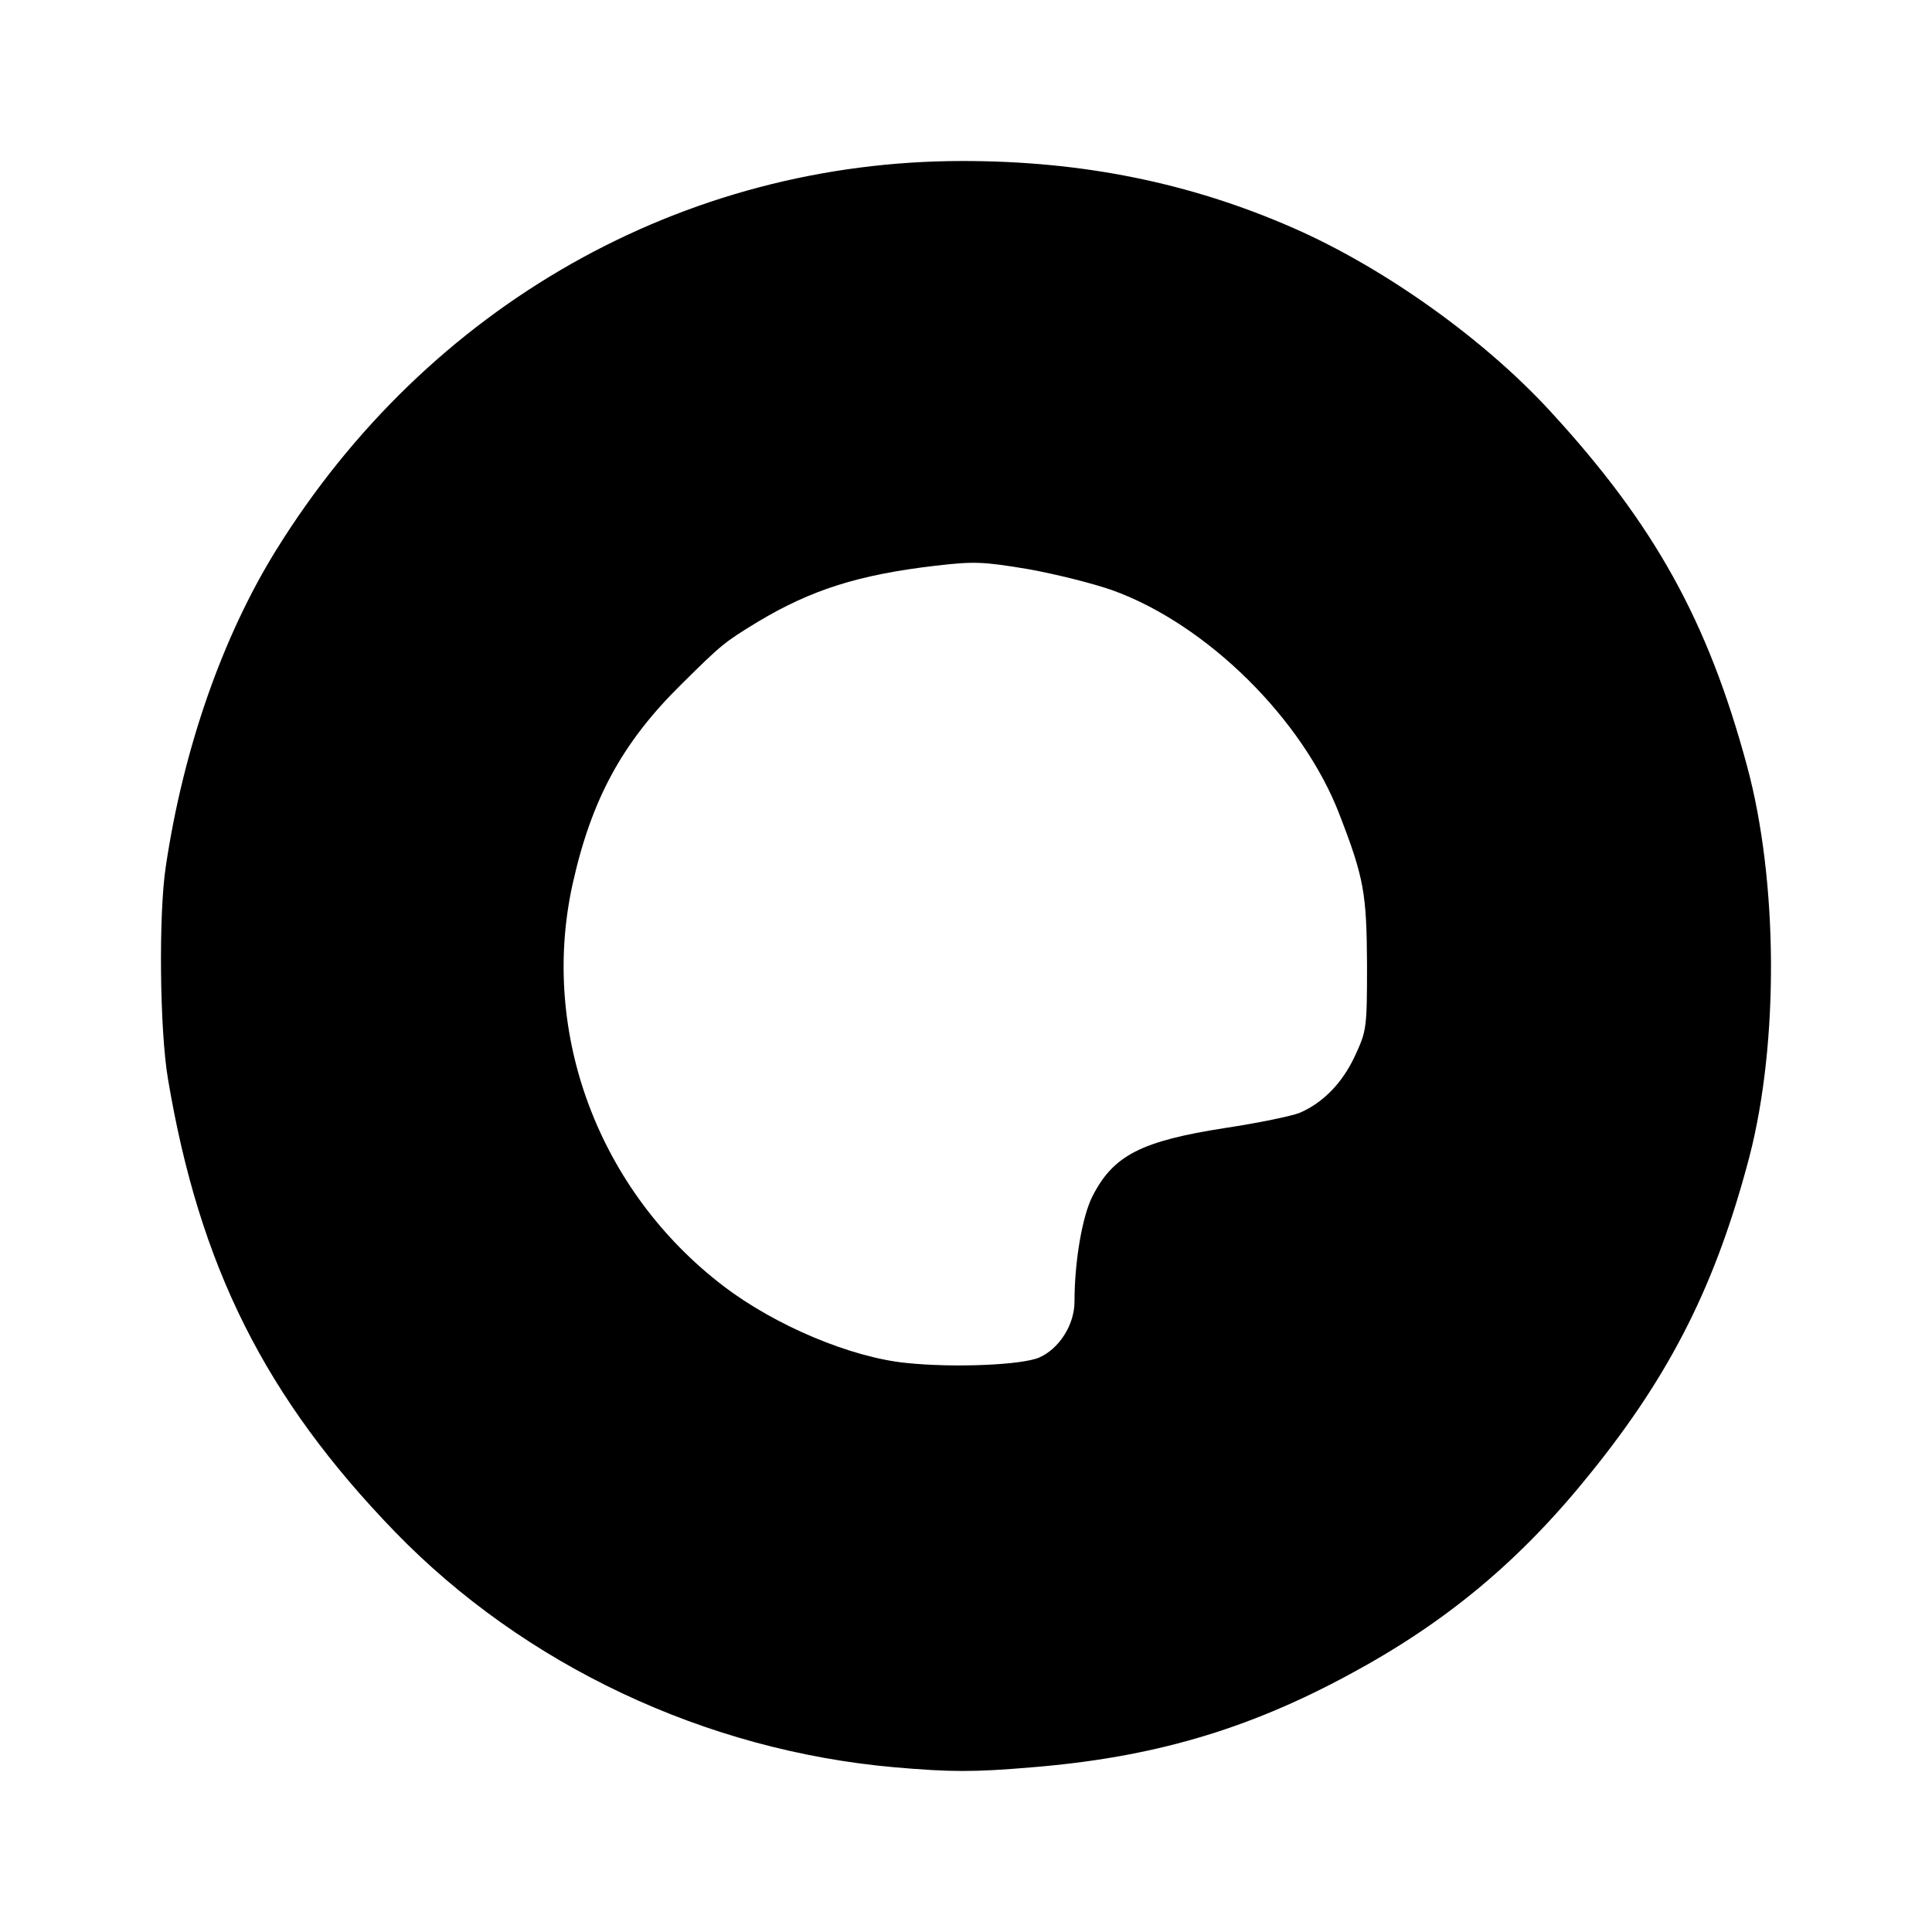 <svg xmlns="http://www.w3.org/2000/svg" xmlns:xlink="http://www.w3.org/1999/xlink" width="192" height="192" viewBox="0 0 192 192" fill="none"><defs><rect id="path_0" x="0" y="0" width="192" height="192" /></defs><g opacity="1" transform="translate(0 0)  rotate(0 96 96)"><mask id="bg-mask-0" fill="white"><use xlink:href="#path_0"/></mask><g mask="url(#bg-mask-0)" ><path id="分组 1" fill-rule="evenodd" style="fill:#000000" transform="translate(16 16)  rotate(0 80 80)" opacity="1" d="M157.86 98.93C160.79 87.6 160.71 71.55 157.62 60.13C153.72 45.67 148.39 36.08 138.02 24.82C131.4 17.63 121.52 10.6 112.53 6.66C102.25 2.15 91.55 0 79.68 0C51.87 0 26.54 14.34 11.46 38.64C6.14 47.21 2.23 58.34 0.48 70.09C-0.25 74.84 -0.13 86.38 0.69 91.21C3.82 109.86 10.36 122.91 23.25 136.23C36.1 149.48 54.07 157.97 72.89 159.63C78.54 160.12 80.78 160.12 86.59 159.63C98.47 158.66 107.86 155.94 118.02 150.45C127.7 145.25 135.06 139.12 142.05 130.42C150.1 120.47 154.57 111.49 157.86 98.93Z M59.313 45.794C55.983 47.824 55.733 48.023 51.713 52.004C45.813 57.813 42.763 63.464 40.893 71.913C37.643 86.743 43.543 102.383 55.903 111.813C61.063 115.753 68.623 118.923 74.113 119.453C78.833 119.943 85.493 119.653 87.243 118.923C89.233 118.073 90.783 115.673 90.783 113.353C90.783 109.373 91.553 104.863 92.573 102.873C94.643 98.814 97.413 97.394 105.783 96.094C109.033 95.603 112.373 94.913 113.183 94.584C115.503 93.573 117.413 91.624 118.673 88.894C119.813 86.424 119.853 86.174 119.853 79.834C119.813 72.814 119.563 71.263 117.123 64.963C113.503 55.504 103.993 46.074 94.563 42.663C92.613 41.974 88.833 41.033 86.143 40.553C81.673 39.813 80.823 39.773 76.953 40.224C69.313 41.114 64.603 42.623 59.313 45.794Z " /></g></g></svg>
